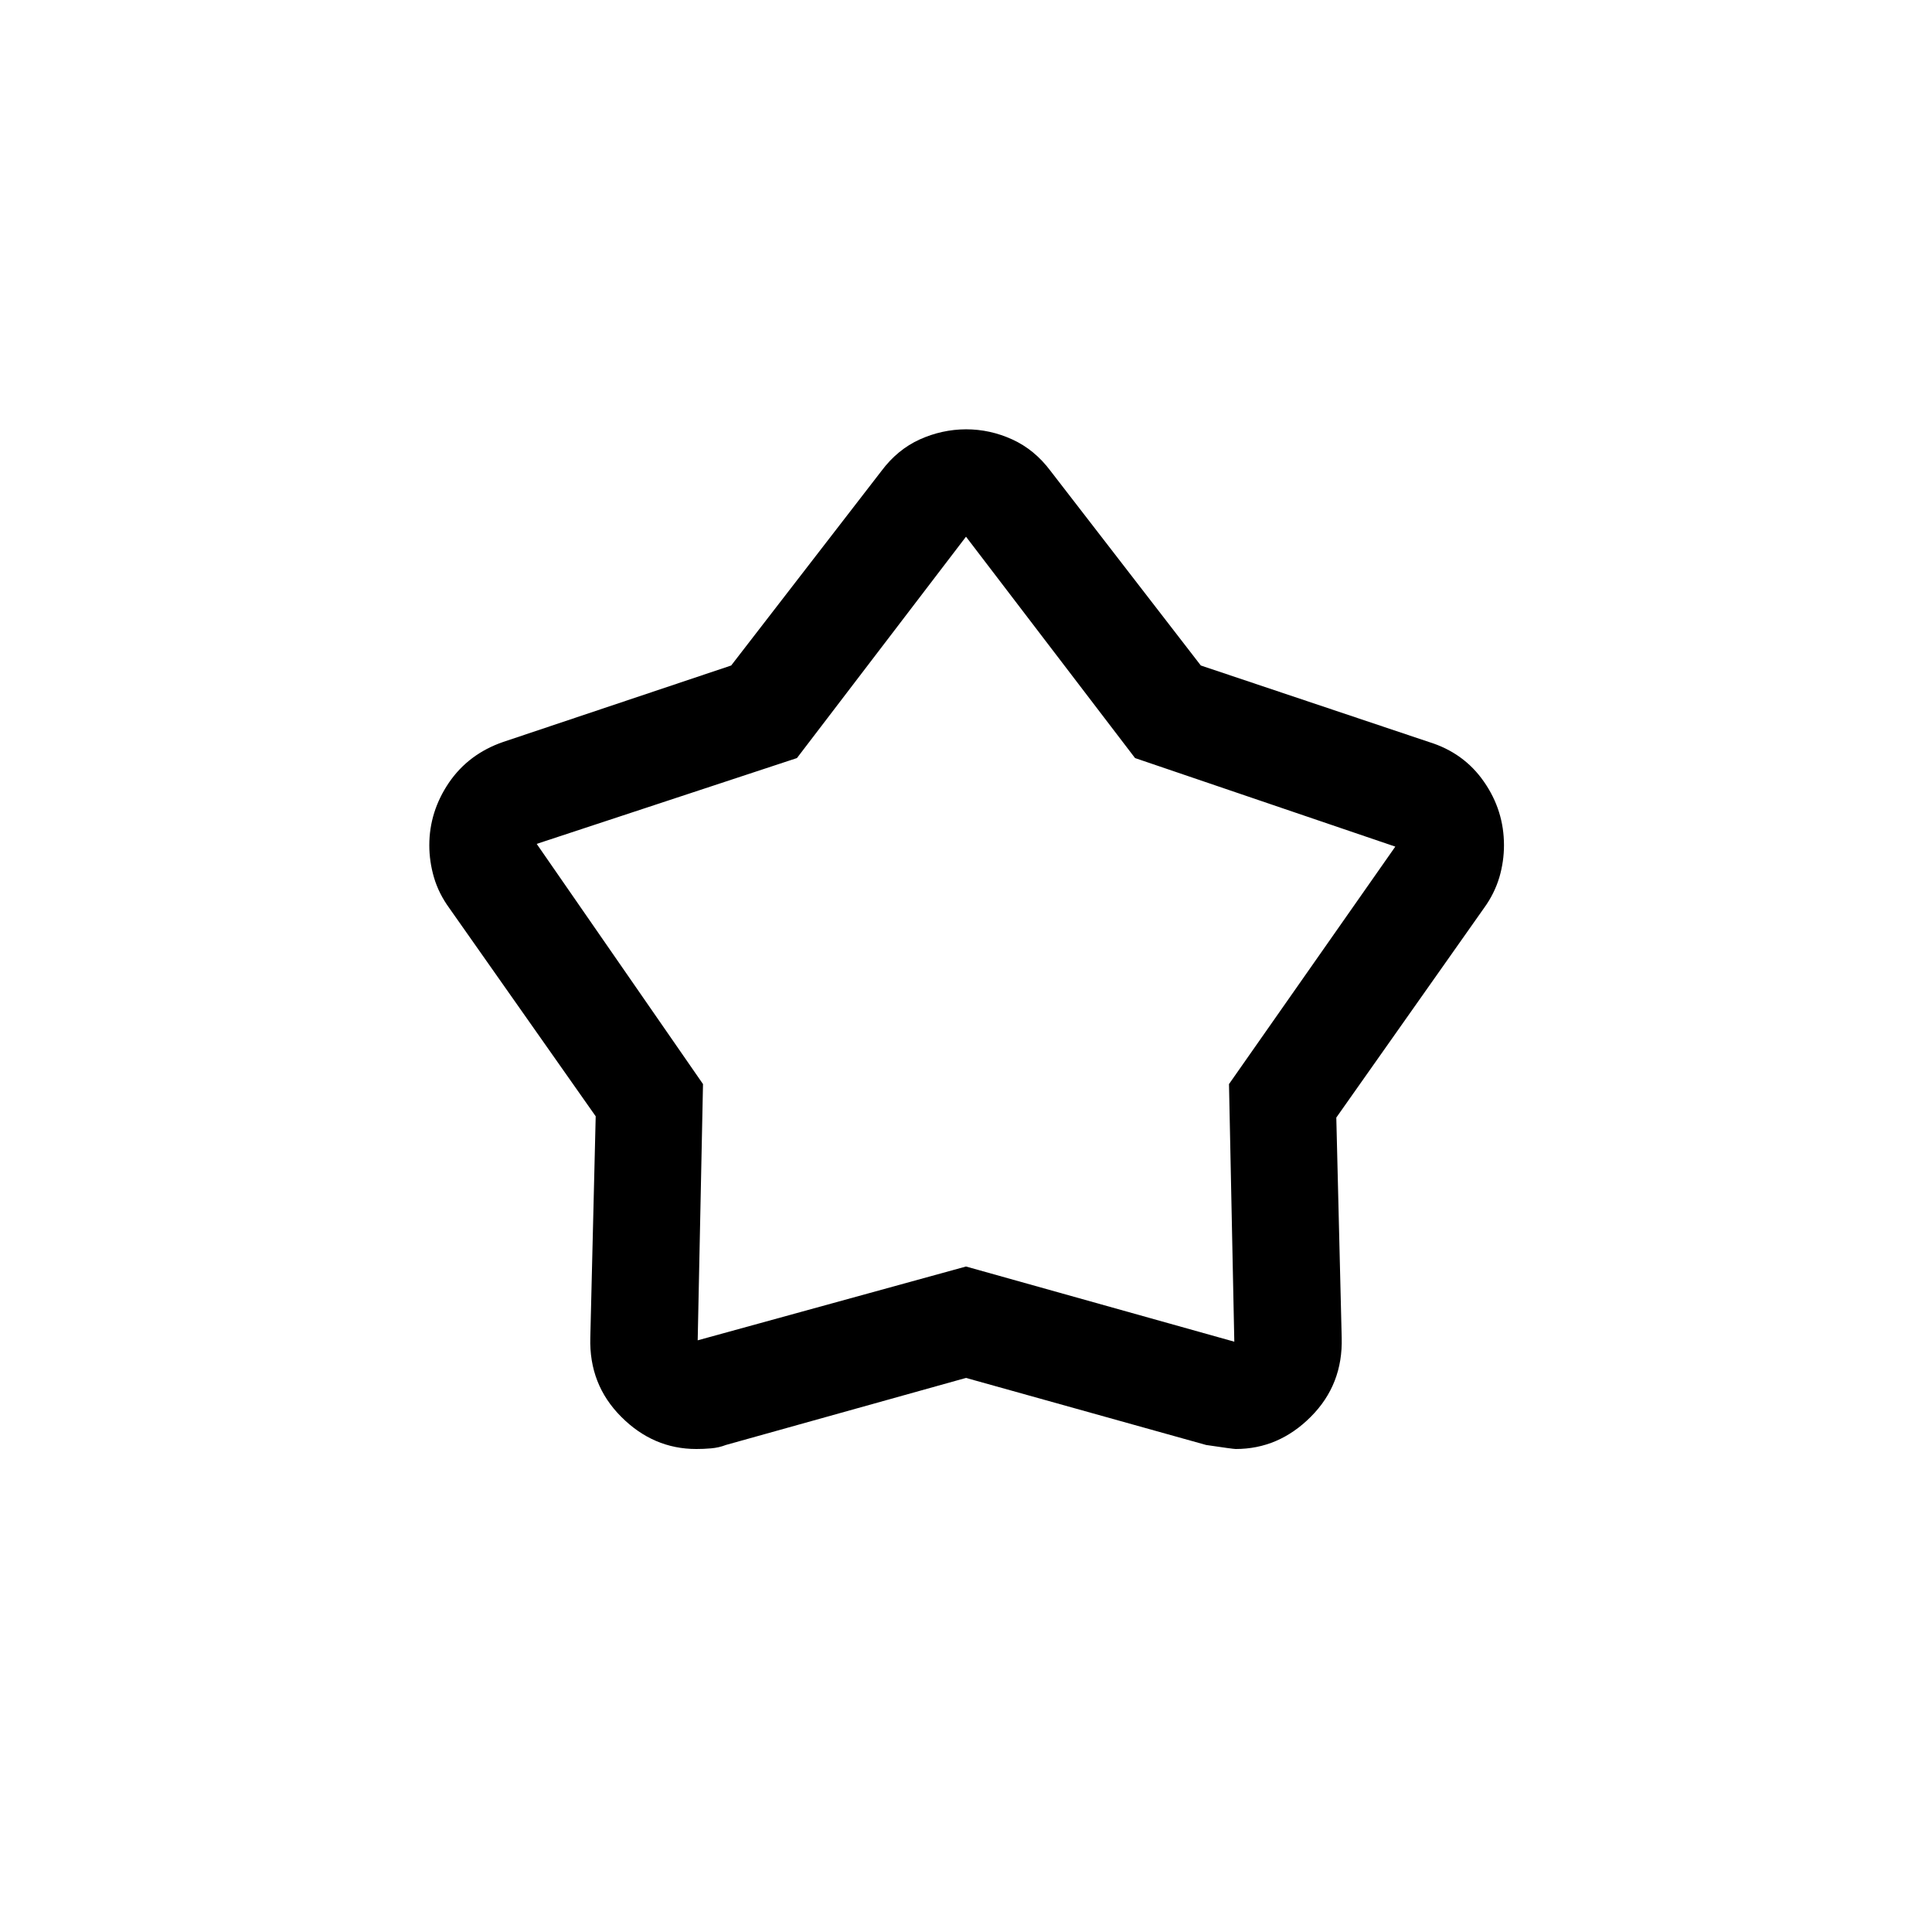 <svg width="24" height="24" viewBox="0 0 24 24" fill="none" xmlns="http://www.w3.org/2000/svg">
<path d="M9.083 8.267L10.95 5.85C11.083 5.672 11.242 5.542 11.425 5.459C11.609 5.376 11.8 5.334 12 5.333C12.2 5.333 12.391 5.375 12.575 5.459C12.759 5.543 12.918 5.673 13.05 5.85L14.917 8.267L17.75 9.217C18.039 9.306 18.267 9.47 18.433 9.709C18.6 9.948 18.683 10.212 18.683 10.5C18.683 10.633 18.664 10.767 18.625 10.9C18.585 11.033 18.522 11.161 18.433 11.283L16.6 13.883L16.667 16.617C16.678 17.006 16.55 17.333 16.283 17.6C16.017 17.867 15.706 18 15.35 18C15.328 18 15.206 17.983 14.983 17.95L12 17.117L9.017 17.95C8.961 17.972 8.9 17.986 8.833 17.992C8.767 17.998 8.705 18 8.65 18C8.294 18 7.983 17.867 7.717 17.6C7.45 17.333 7.322 17.006 7.333 16.617L7.4 13.867L5.583 11.283C5.494 11.161 5.43 11.033 5.391 10.9C5.352 10.767 5.333 10.633 5.333 10.5C5.333 10.222 5.414 9.964 5.575 9.725C5.737 9.487 5.961 9.317 6.25 9.217L9.083 8.267ZM9.9 9.417L6.667 10.483L8.733 13.467L8.667 16.65L12 15.733L15.333 16.667L15.267 13.467L17.333 10.517L14.1 9.417L12 6.667L9.9 9.417Z" fill="black"/>
</svg>
